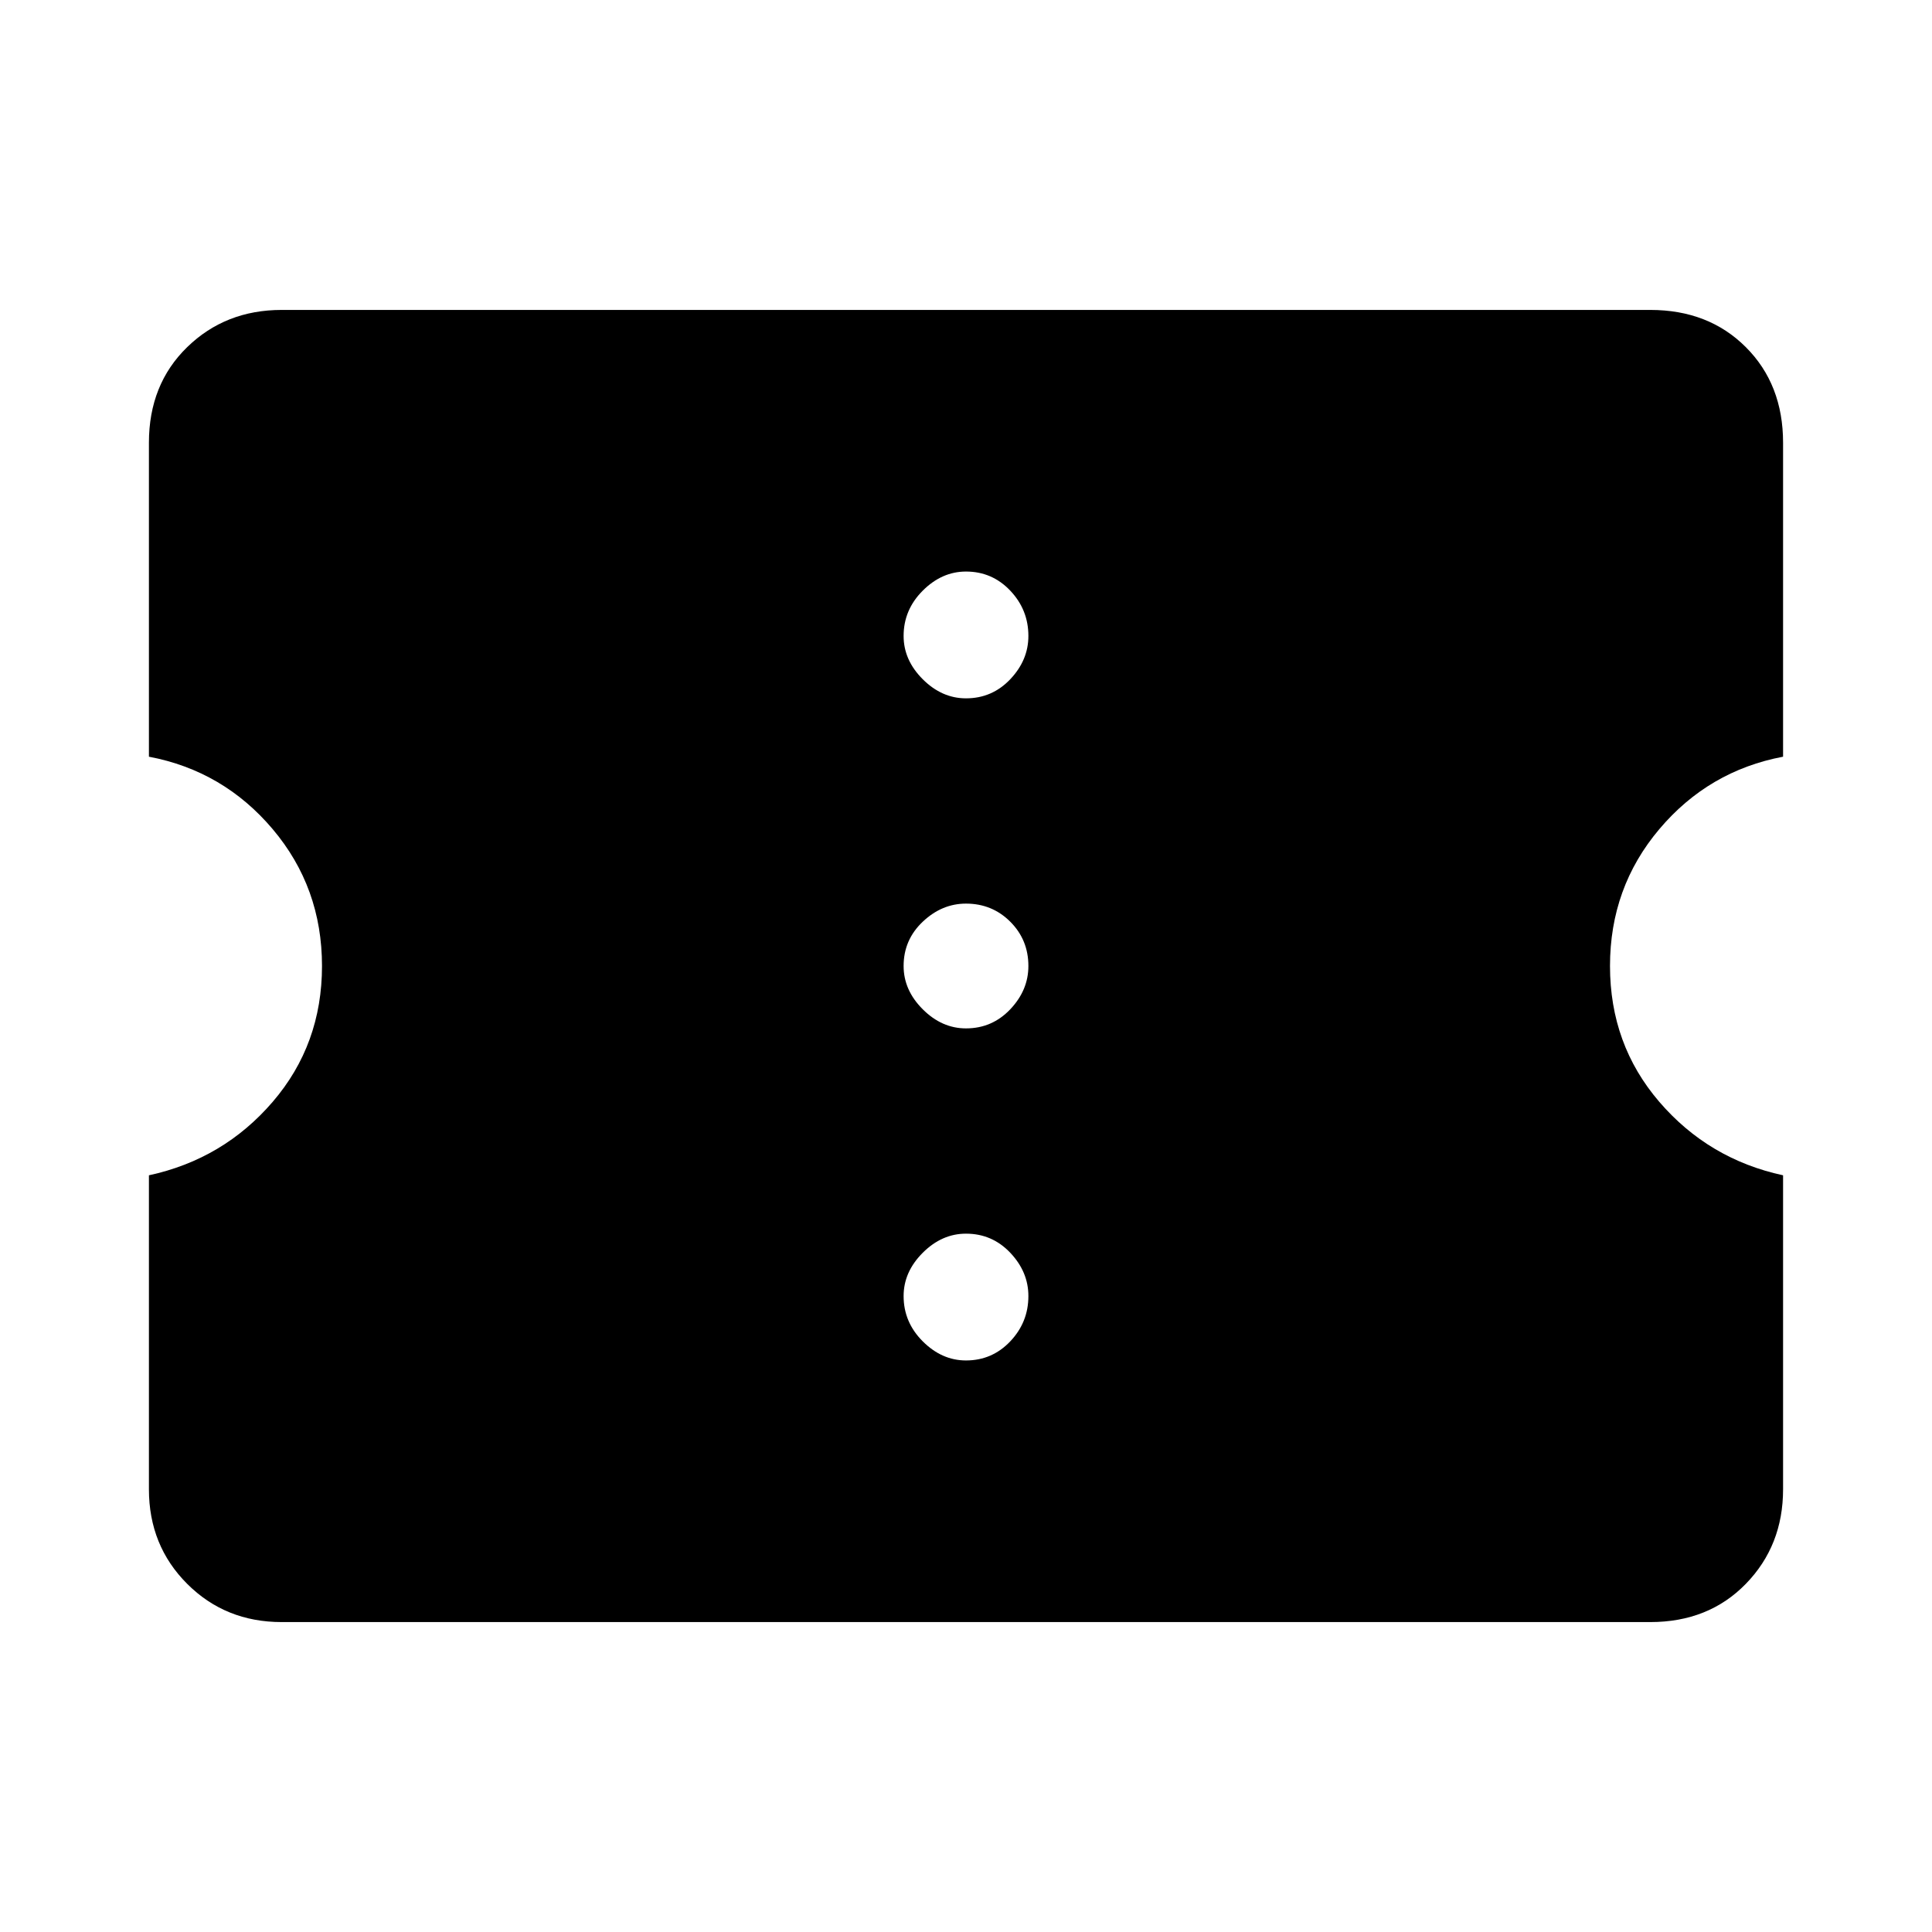 <svg xmlns="http://www.w3.org/2000/svg" height="48" width="48"><path d="M7 40.3q-1.4 0-2.35-.95Q3.7 38.4 3.7 37v-7.8q1.85-.4 3.075-1.825Q8 25.95 8 24t-1.225-3.4Q5.55 19.15 3.7 18.8V11q0-1.45.95-2.375T7 7.7h34q1.45 0 2.375.925T44.3 11v7.8q-1.85.35-3.075 1.8Q40 22.05 40 24t1.225 3.375Q42.45 28.8 44.3 29.2V37q0 1.4-.925 2.35-.925.95-2.375.95Zm17-6.5q.65 0 1.1-.475.45-.475.45-1.125 0-.6-.45-1.075T24 30.65q-.6 0-1.075.475T22.45 32.2q0 .65.475 1.125T24 33.8Zm0-8.25q.65 0 1.1-.475.45-.475.45-1.075 0-.65-.45-1.1-.45-.45-1.1-.45-.6 0-1.075.45T22.45 24q0 .6.475 1.075T24 25.55Zm0-8.2q.65 0 1.1-.475.45-.475.45-1.075 0-.65-.45-1.125T24 14.2q-.6 0-1.075.475T22.45 15.8q0 .6.475 1.075T24 17.35Z"/></svg>